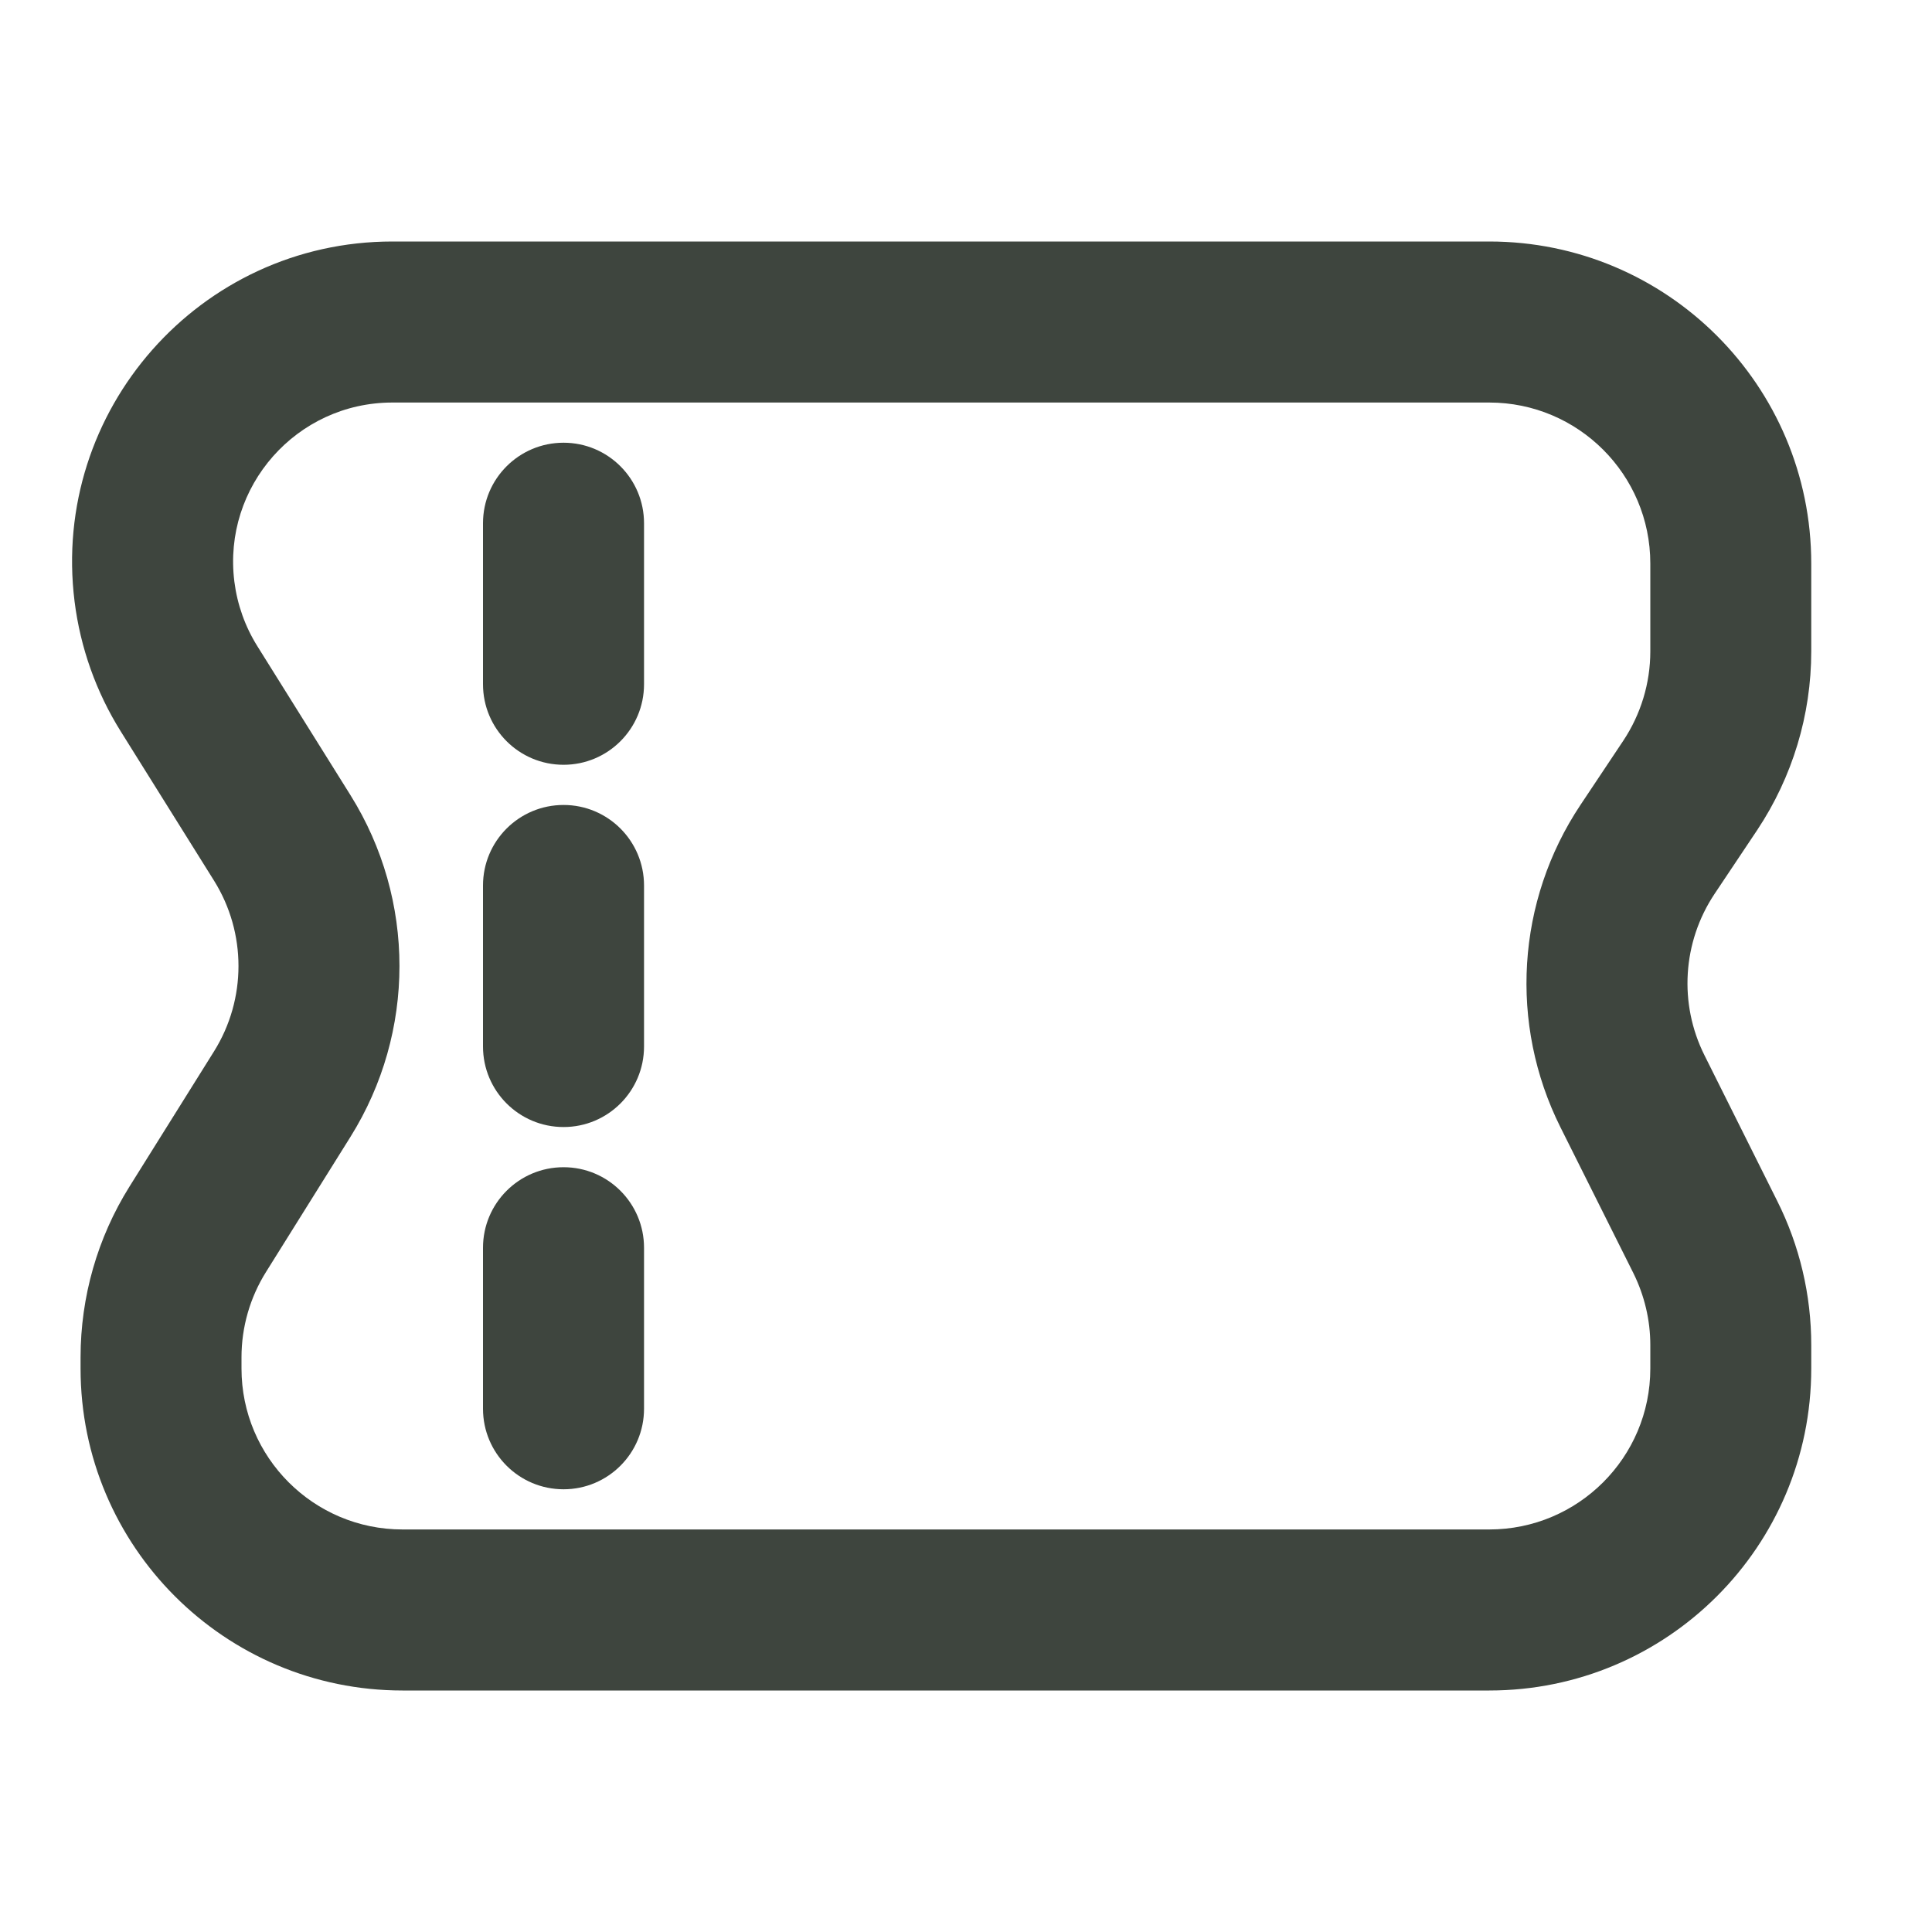 <svg width="20" height="20" viewBox="0 0 20 20" fill="none"
    xmlns="http://www.w3.org/2000/svg">
    <path d="M6.667 5.417C6.667 4.956 6.294 4.583 5.834 4.583C5.373 4.583 5 4.956 5 5.417V7.083C5 7.544 5.373 7.917 5.834 7.917C6.294 7.917 6.667 7.544 6.667 7.083V5.417Z" fill="#3E453E"/>
    <path d="M5.834 8.333C6.294 8.333 6.667 8.706 6.667 9.167V10.833C6.667 11.294 6.294 11.667 5.834 11.667C5.373 11.667 5 11.294 5 10.833V9.167C5 8.706 5.373 8.333 5.834 8.333Z" fill="#3E453E"/>
    <path d="M6.667 12.917C6.667 12.456 6.294 12.083 5.834 12.083C5.373 12.083 5 12.456 5 12.917V14.583C5 15.044 5.373 15.417 5.834 15.417C6.294 15.417 6.667 15.044 6.667 14.583V12.917Z" fill="#3E453E"/>
    <path fill-rule="evenodd" clip-rule="evenodd" d="M18.75 14.167L18.75 13.924C18.75 13.406 18.63 12.896 18.398 12.433L17.645 10.925C17.377 10.39 17.417 9.753 17.748 9.255L18.191 8.592C18.555 8.044 18.75 7.401 18.75 6.743V5.833C18.75 3.992 17.258 2.5 15.417 2.5H4.062C2.068 2.5 0.525 4.248 0.772 6.227C0.832 6.705 0.995 7.164 1.251 7.573L2.216 9.117C2.553 9.657 2.553 10.343 2.216 10.883L1.34 12.284C1.009 12.813 0.834 13.426 0.834 14.05L0.834 14.167C0.834 16.008 2.326 17.5 4.167 17.5H15.417C17.258 17.5 18.75 16.008 18.75 14.167ZM17.084 13.924L17.084 14.167C17.084 15.087 16.337 15.833 15.417 15.833L4.167 15.833C3.247 15.833 2.5 15.087 2.5 14.167V14.05C2.5 13.738 2.588 13.432 2.754 13.167L3.629 11.767C4.304 10.686 4.304 9.314 3.629 8.233L2.664 6.689C2.537 6.486 2.456 6.258 2.426 6.02C2.303 5.036 3.07 4.167 4.062 4.167L15.417 4.167C16.337 4.167 17.084 4.913 17.084 5.833V6.743C17.084 7.072 16.986 7.394 16.804 7.668L16.362 8.331C15.698 9.326 15.619 10.6 16.154 11.67L16.908 13.178C17.023 13.41 17.084 13.665 17.084 13.924Z" fill="#3E453E"/>
</svg>
